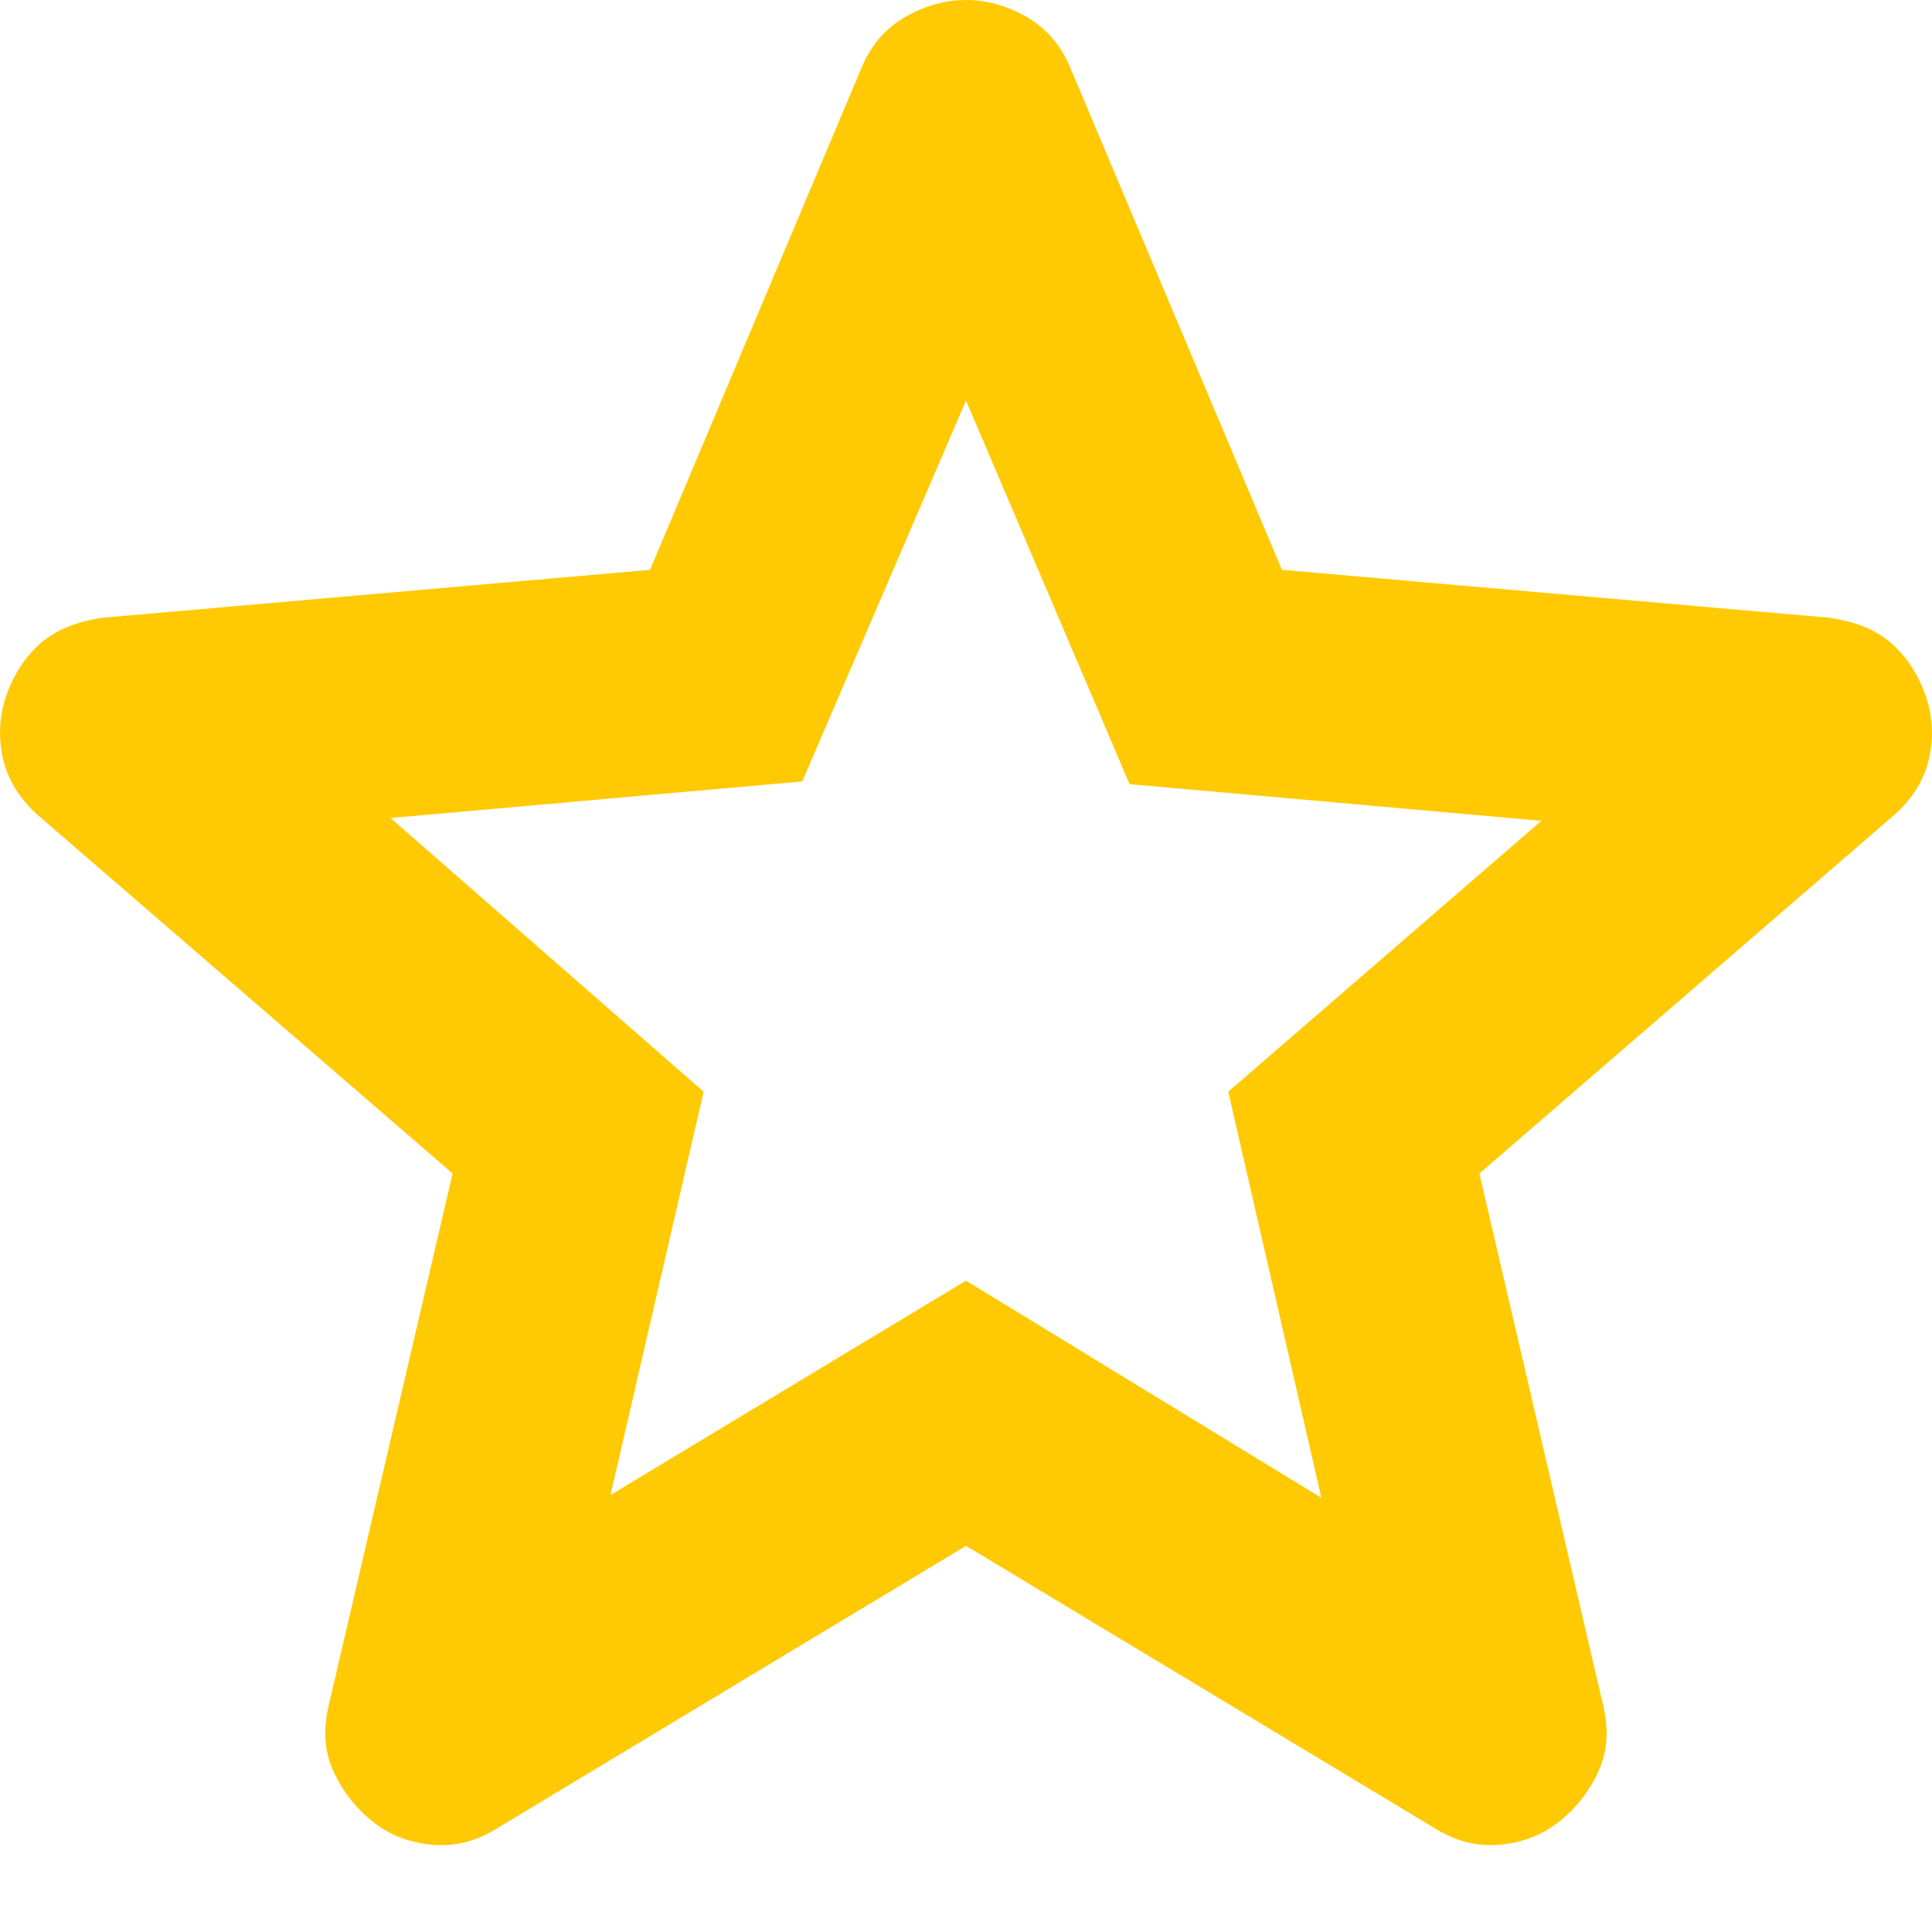 <svg width="15" height="15" viewBox="0 0 15 15" fill="none" xmlns="http://www.w3.org/2000/svg">
<path d="M4.74 11.607L7.5 9.943L10.259 11.629L9.536 8.476L11.967 6.373L8.77 6.088L7.5 3.11L6.229 6.067L3.032 6.351L5.463 8.476L4.74 11.607ZM7.5 12.002L3.864 14.192C3.703 14.294 3.536 14.338 3.36 14.323C3.185 14.309 3.032 14.25 2.9 14.148C2.769 14.046 2.667 13.918 2.594 13.764C2.521 13.611 2.506 13.439 2.55 13.25L3.514 9.111L0.294 6.329C0.148 6.198 0.057 6.048 0.021 5.88C-0.015 5.712 -0.004 5.548 0.053 5.388C0.112 5.227 0.199 5.096 0.316 4.993C0.433 4.891 0.594 4.825 0.798 4.796L5.047 4.424L6.689 0.526C6.762 0.35 6.876 0.219 7.029 0.131C7.183 0.044 7.34 0 7.5 0C7.66 0 7.817 0.044 7.97 0.131C8.123 0.219 8.236 0.35 8.31 0.526L9.953 4.424L14.201 4.796C14.406 4.825 14.566 4.891 14.683 4.993C14.8 5.096 14.887 5.227 14.946 5.388C15.004 5.548 15.015 5.713 14.979 5.881C14.943 6.049 14.852 6.199 14.705 6.329L11.486 9.111L12.449 13.25C12.493 13.44 12.478 13.611 12.405 13.765C12.332 13.919 12.23 14.046 12.099 14.148C11.967 14.25 11.814 14.309 11.639 14.323C11.464 14.338 11.296 14.294 11.135 14.192L7.5 12.002Z" fill="#FFCA03"/>
</svg>
